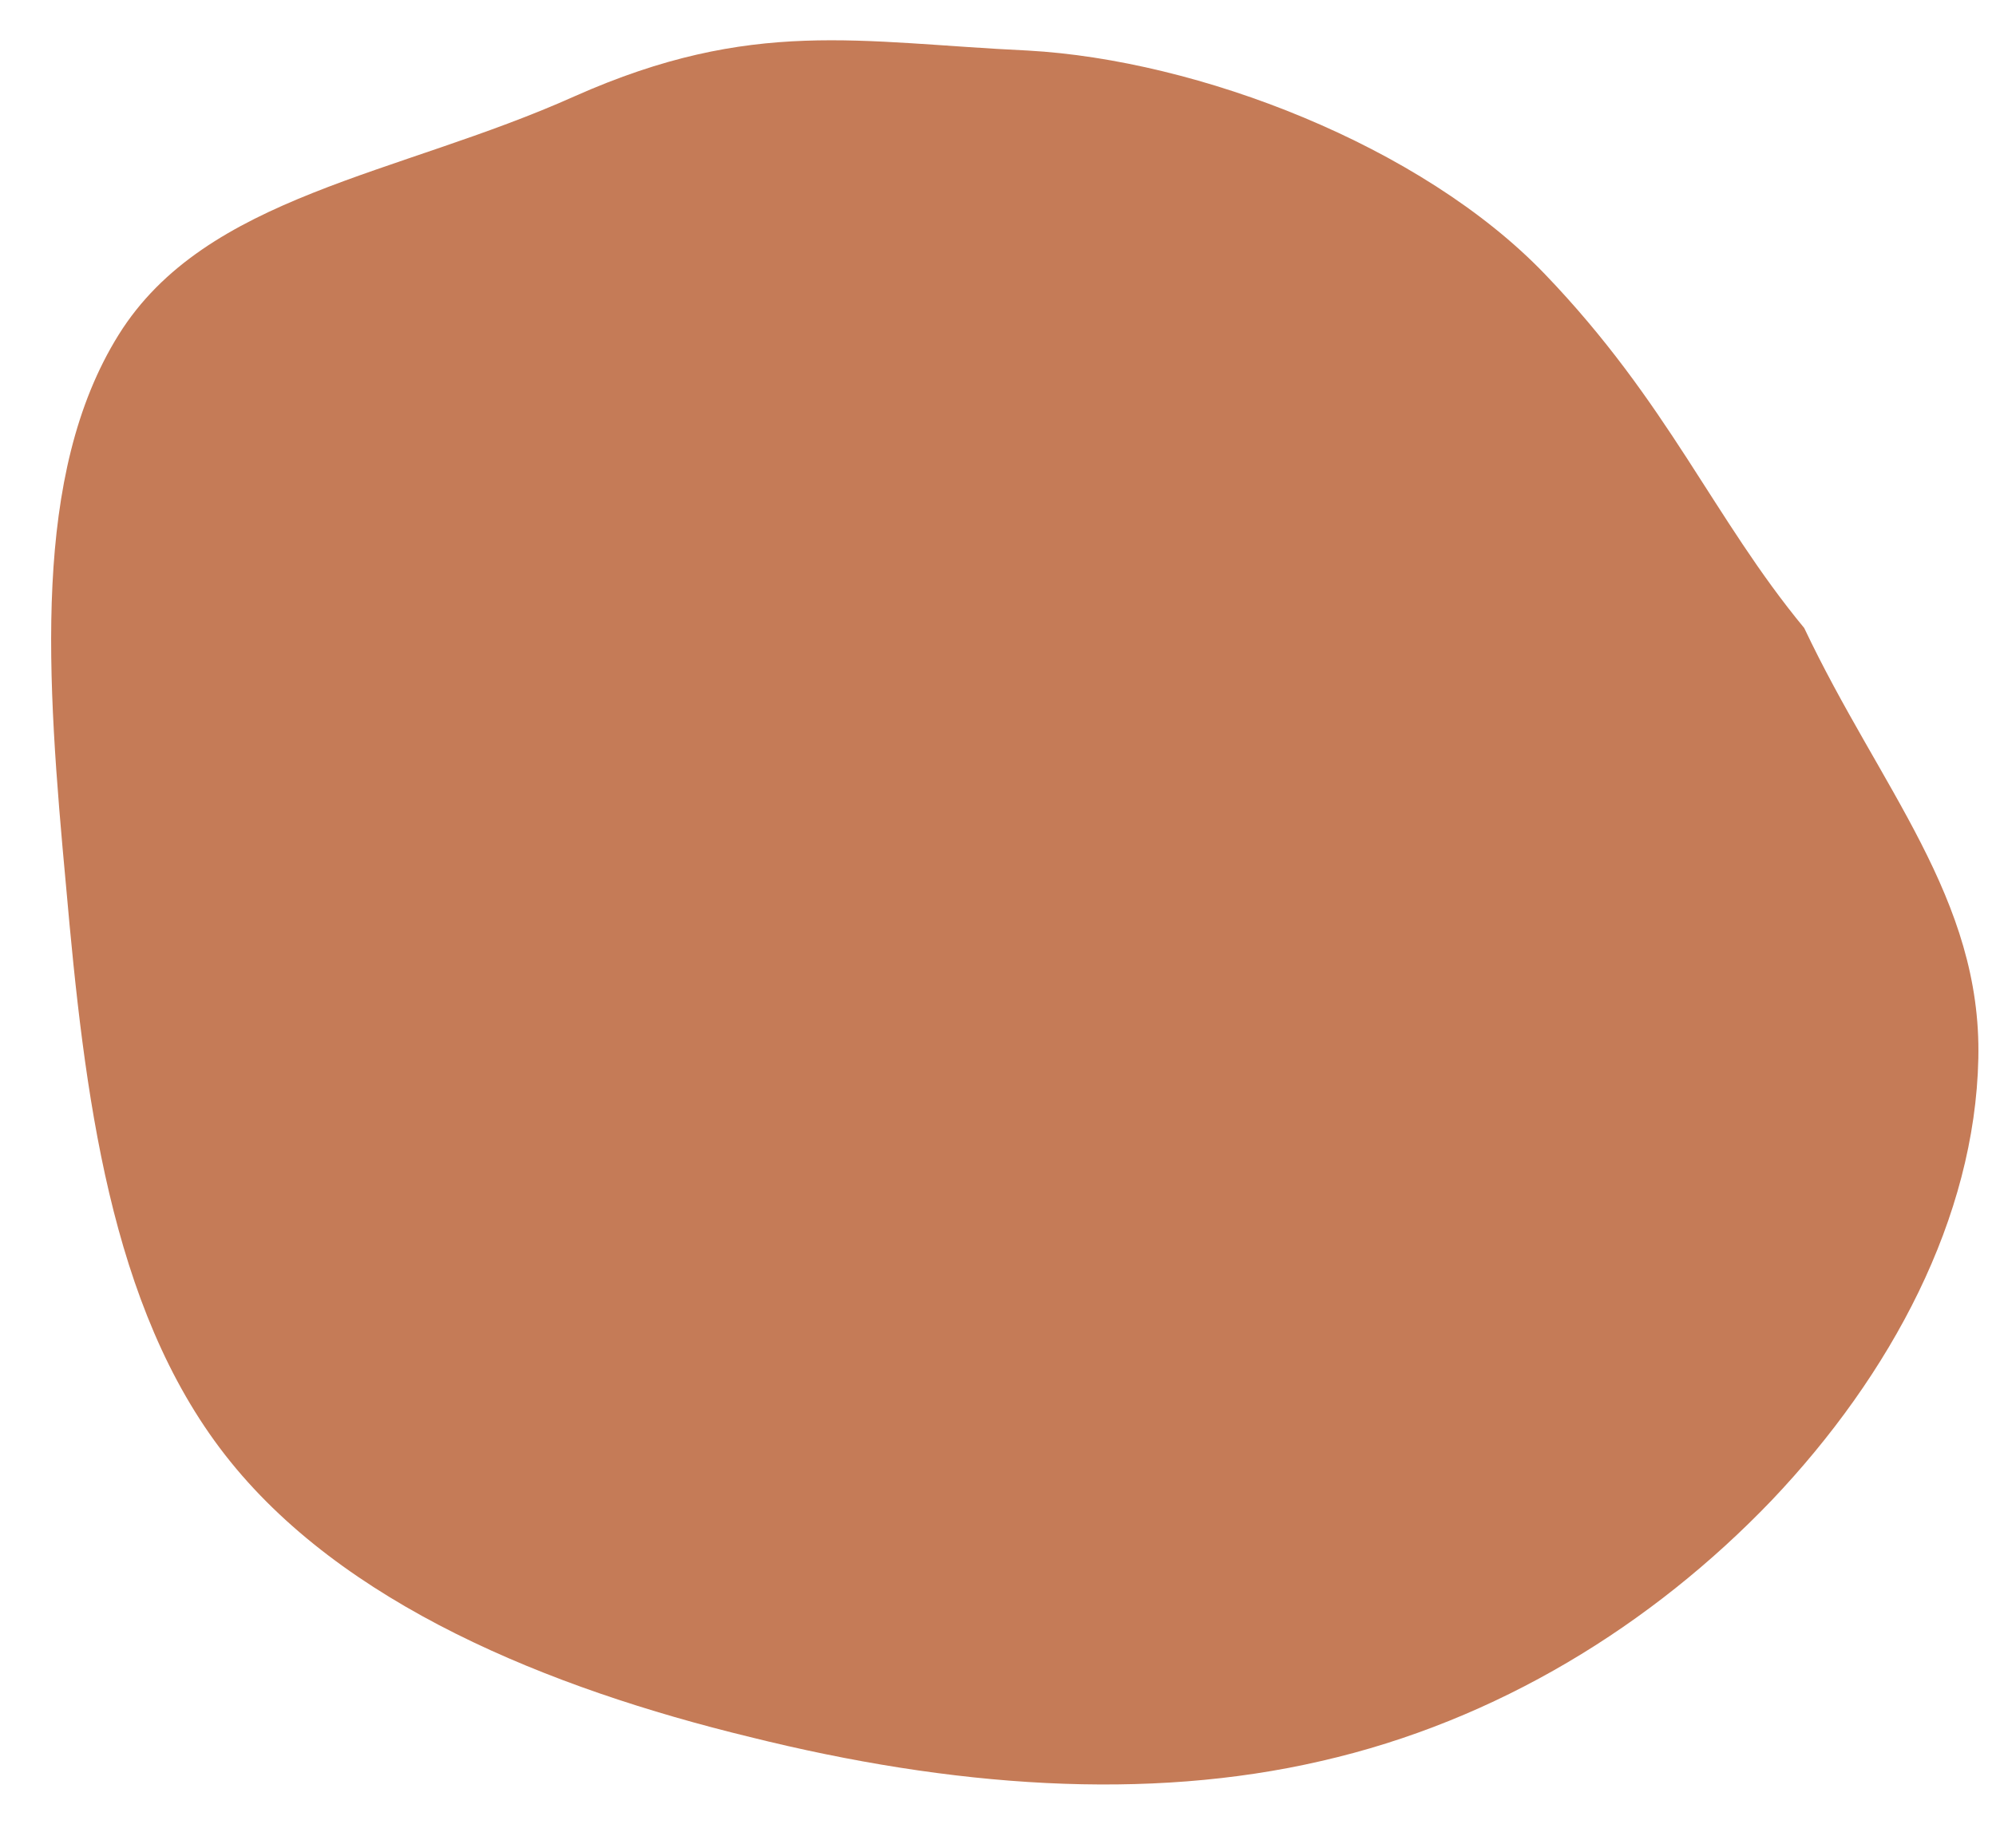 <svg width="27" height="25" viewBox="0 0 27 25" fill="none" xmlns="http://www.w3.org/2000/svg">
<path d="M24.406 8.497C23.172 7.003 22.573 5.454 20.899 3.71C19.225 1.965 16.202 0.811 13.905 0.684C11.622 0.577 10.184 0.231 7.774 1.302C5.38 2.376 2.784 2.638 1.605 4.529C0.427 6.42 0.632 9.167 0.894 11.994C1.142 14.801 1.484 17.68 3.044 19.683C4.618 21.706 7.43 22.841 10.147 23.501C12.878 24.181 15.516 24.371 17.873 23.825C20.248 23.283 22.345 21.989 23.964 20.3C25.585 18.595 26.715 16.475 26.761 14.322C26.809 12.154 25.43 10.661 24.406 8.497Z" fill="#C57B57"/>
</svg>
